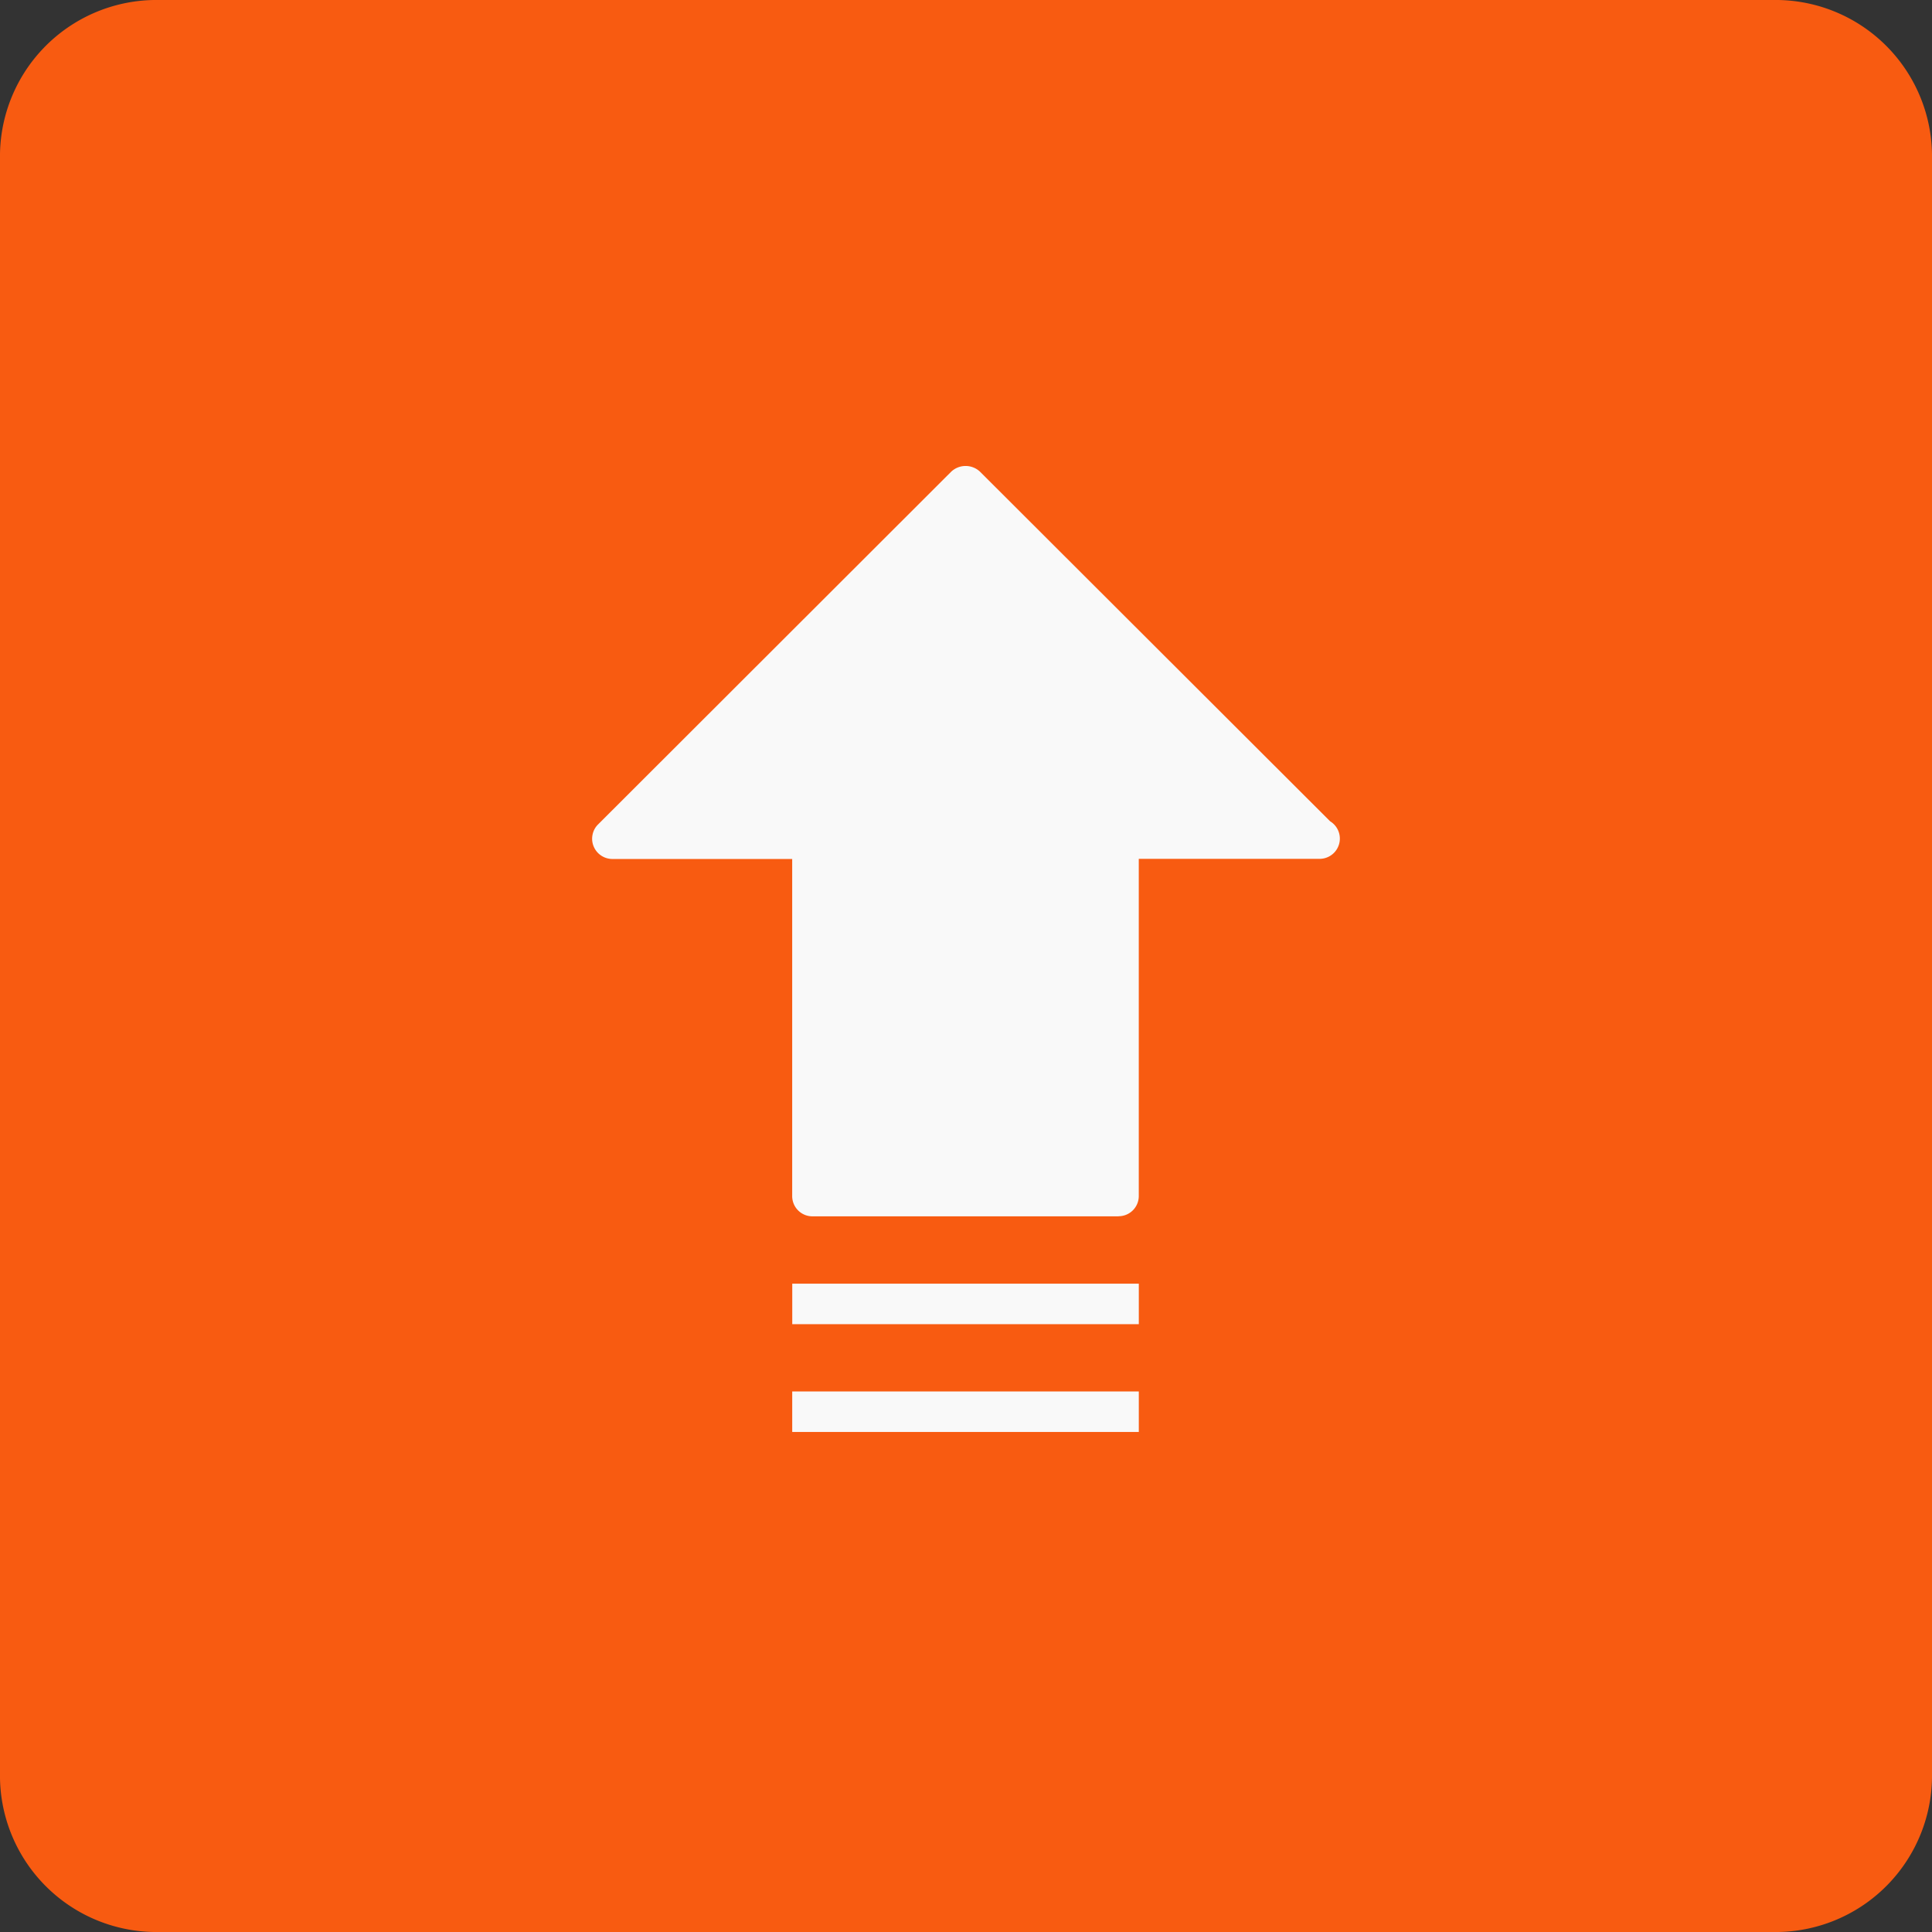 <svg xmlns="http://www.w3.org/2000/svg" width="56" height="56" viewBox="0 0 56 56"><rect x="0" y="0" width="56" height="56" fill="#333333" stroke="none"/><g transform="translate(-642 -1238)"><path d="M4.455,0H51.545A4.535,4.535,0,0,1,56,4.612V51.388A4.535,4.535,0,0,1,51.545,56H4.455A4.535,4.535,0,0,1,0,51.388V4.612A4.535,4.535,0,0,1,4.455,0Z" transform="translate(642 1238)" fill="#f85b11"/><g transform="translate(659.162 1251.506)"><path d="M15.372,21.75H6.5a.586.586,0,0,1-.588-.587V11.392H.7a.588.588,0,0,1-.542-.363.575.575,0,0,1-.033-.339.569.569,0,0,1,.161-.3L10.523.164a.61.61,0,0,1,.831,0L21.505,10.3a.587.587,0,0,1-.306,1.088H15.958v9.771a.585.585,0,0,1-.586.588" transform="translate(-0.112 0)" fill="#f9f9f9"/><rect width="10.045" height="1.174" transform="translate(5.802 23.702)" fill="#f9f9f9"/><rect width="10.046" height="1.174" transform="translate(5.801 26.826)" fill="#f9f9f9"/></g></g></svg>